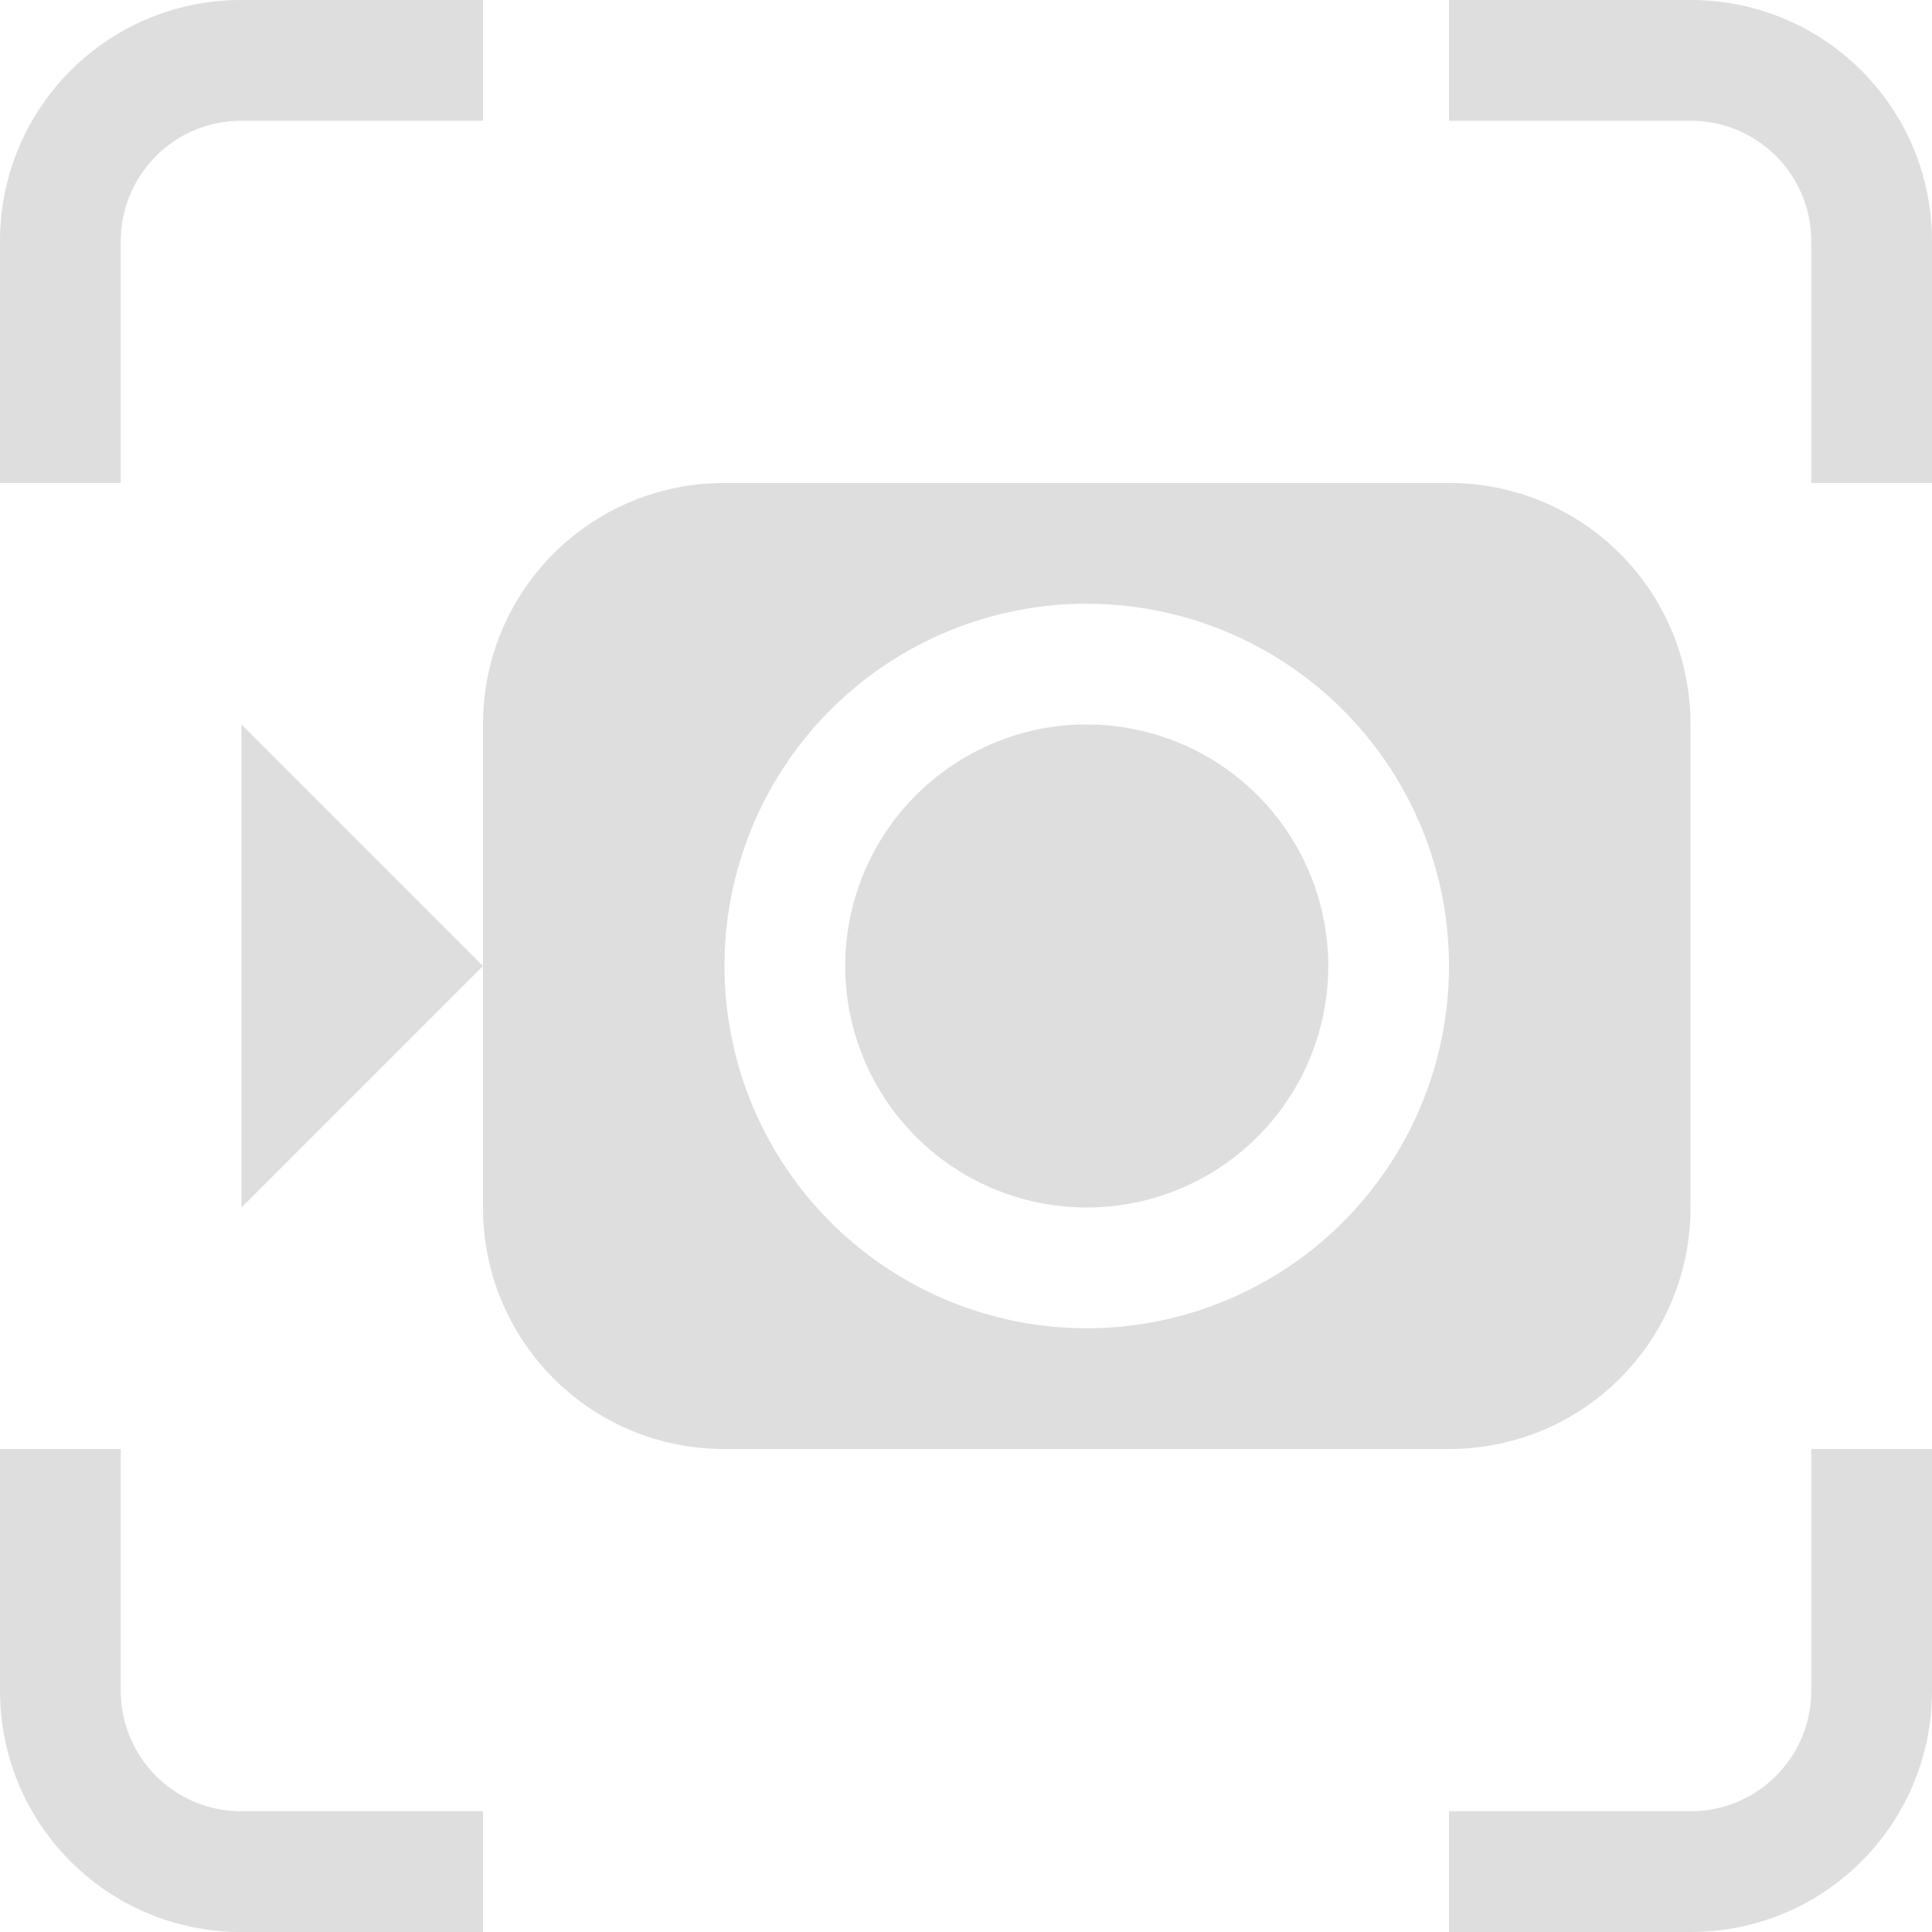 <svg xmlns="http://www.w3.org/2000/svg" width="16" height="16">
<style id="current-color-scheme" type="text/css">
.ColorScheme-Contrast{color:#dedede}
</style>
<path d="M2 0C.892 0 0 .892 0 2v2h1V2c0-.554.446-1 1-1h2V0zm10 0v1h2c.554 0 1 .446 1 1v2h1V2c0-1.108-.892-2-2-2zM6 4c-1.108 0-2 .892-2 2v4c0 1.108.892 2 2 2h6c1.108 0 2-.892 2-2V6c0-1.108-.892-2-2-2zM4 8 2 6v4zm4.947-3H9a3 3 0 0 1 3 3 3 3 0 0 1-3 3 3 3 0 0 1-3-3 3 3 0 0 1 2.947-3m.004 1A2 2 0 0 0 7 8a2 2 0 0 0 2 2 2 2 0 0 0 2-2 2 2 0 0 0-2-2zM0 12v2c0 1.108.892 2 2 2h2v-1H2c-.554 0-1-.446-1-1v-2zm15 0v2c0 .554-.446 1-1 1h-2v1h2c1.108 0 2-.892 2-2v-2z" class="ColorScheme-Contrast" style="fill:currentColor"/>
</svg>

